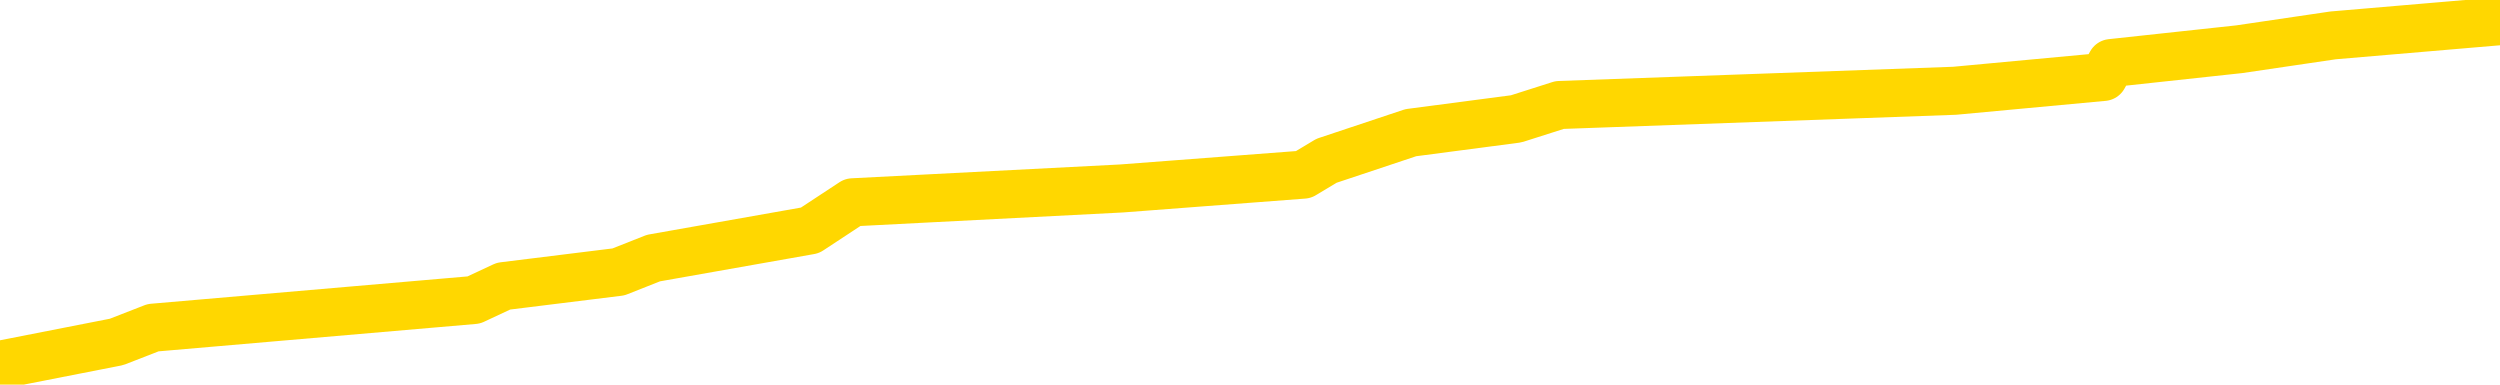 <svg xmlns="http://www.w3.org/2000/svg" version="1.1" viewBox="0 0 6500 1000">
	<path fill="none" stroke="gold" stroke-width="125" stroke-linecap="round" stroke-linejoin="round" d="M0 40997  L-279160 40997 L-278976 40961 L-278486 40889 L-278192 40852 L-277881 40780 L-277646 40744 L-277593 40671 L-277534 40599 L-277381 40563 L-277340 40490 L-277208 40454 L-276915 40418 L-276374 40418 L-275764 40381 L-275716 40381 L-275076 40345 L-275043 40345 L-274517 40345 L-274385 40309 L-273994 40236 L-273666 40164 L-273549 40092 L-273338 40019 L-272621 40019 L-272051 39983 L-271944 39983 L-271769 39947 L-271548 39874 L-271146 39838 L-271121 39765 L-270193 39693 L-270105 39621 L-270023 39548 L-269953 39476 L-269656 39439 L-269504 39367 L-267613 39403 L-267513 39403 L-267250 39403 L-266957 39439 L-266815 39367 L-266566 39367 L-266531 39331 L-266372 39294 L-265909 39222 L-265656 39186 L-265444 39113 L-265192 39077 L-264843 39041 L-263916 38968 L-263822 38896 L-263412 38860 L-262241 38787 L-261052 38751 L-260959 38678 L-260932 38606 L-260666 38534 L-260367 38461 L-260238 38389 L-260201 38316 L-259386 38316 L-259002 38352 L-257942 38389 L-257881 38389 L-257615 39113 L-257144 39802 L-256952 40490 L-256688 41178 L-256351 41142 L-256216 41106 L-255760 41070 L-255017 41034 L-254999 40997 L-254834 40925 L-254766 40925 L-254250 40889 L-253221 40889 L-253025 40852 L-252536 40816 L-252174 40780 L-251766 40780 L-251380 40816 L-249677 40816 L-249579 40816 L-249507 40816 L-249445 40816 L-249261 40780 L-248925 40780 L-248284 40744 L-248207 40707 L-248146 40707 L-247959 40671 L-247880 40671 L-247703 40635 L-247683 40599 L-247453 40599 L-247066 40563 L-246177 40563 L-246138 40526 L-246049 40490 L-246022 40418 L-245014 40381 L-244864 40309 L-244840 40273 L-244707 40236 L-244667 40200 L-243409 40164 L-243351 40164 L-242811 40128 L-242759 40128 L-242712 40128 L-242317 40092 L-242178 40055 L-241978 40019 L-241831 40019 L-241666 40019 L-241390 40055 L-241031 40055 L-240478 40019 L-239834 39983 L-239575 39910 L-239421 39874 L-239020 39838 L-238980 39802 L-238859 39765 L-238798 39802 L-238784 39802 L-238690 39802 L-238397 39765 L-238245 39621 L-237915 39548 L-237837 39476 L-237761 39439 L-237535 39331 L-237468 39258 L-237240 39186 L-237188 39113 L-237023 39077 L-236017 39041 L-235834 39005 L-235283 38968 L-234890 38896 L-234493 38860 L-233643 38787 L-233564 38751 L-232985 38715 L-232544 38715 L-232303 38678 L-232146 38678 L-231745 38606 L-231724 38606 L-231280 38570 L-230874 38534 L-230738 38461 L-230563 38389 L-230427 38316 L-230176 38244 L-229177 38207 L-229094 38171 L-228959 38135 L-228920 38099 L-228030 38063 L-227815 38026 L-227371 37990 L-227254 37954 L-227197 37918 L-226521 37918 L-226421 37881 L-226392 37881 L-225050 37845 L-224644 37809 L-224605 37773 L-223677 37736 L-223578 37700 L-223445 37664 L-223041 37628 L-223015 37592 L-222922 37555 L-222706 37519 L-222295 37447 L-221141 37374 L-220849 37302 L-220821 37229 L-220213 37193 L-219963 37121 L-219943 37084 L-219013 37048 L-218962 36976 L-218840 36939 L-218822 36867 L-218666 36831 L-218491 36758 L-218354 36722 L-218298 36686 L-218190 36650 L-218105 36613 L-217872 36577 L-217797 36541 L-217488 36505 L-217370 36468 L-217201 36432 L-217109 36396 L-217007 36396 L-216983 36360 L-216906 36360 L-216808 36287 L-216442 36251 L-216337 36215 L-215833 36178 L-215382 36142 L-215343 36106 L-215319 36070 L-215279 36034 L-215150 35997 L-215049 35961 L-214608 35925 L-214325 35889 L-213733 35852 L-213603 35816 L-213328 35744 L-213176 35707 L-213022 35671 L-212937 35599 L-212859 35563 L-212673 35526 L-212623 35526 L-212595 35490 L-212516 35454 L-212493 35418 L-212209 35345 L-211605 35273 L-210610 35236 L-210312 35200 L-209578 35164 L-209334 35128 L-209244 35092 L-208666 35055 L-207968 35019 L-207216 34983 L-206897 34947 L-206514 34874 L-206437 34838 L-205803 34802 L-205617 34765 L-205530 34765 L-205400 34765 L-205087 34729 L-205038 34693 L-204896 34657 L-204874 34621 L-203907 34584 L-203361 34548 L-202883 34548 L-202822 34548 L-202498 34548 L-202477 34512 L-202414 34512 L-202204 34476 L-202127 34439 L-202073 34403 L-202050 34367 L-202011 34331 L-201995 34294 L-201238 34258 L-201222 34222 L-200422 34186 L-200270 34150 L-199364 34113 L-198858 34077 L-198629 34005 L-198588 34005 L-198472 33968 L-198296 33932 L-197542 33968 L-197407 33932 L-197243 33896 L-196925 33860 L-196748 33787 L-195726 33715 L-195703 33642 L-195452 33606 L-195239 33534 L-194605 33497 L-194367 33425 L-194334 33352 L-194156 33280 L-194076 33207 L-193986 33171 L-193922 33099 L-193482 33026 L-193458 32990 L-192917 32954 L-192661 32918 L-192167 32881 L-191289 32845 L-191253 32809 L-191200 32773 L-191159 32736 L-191042 32700 L-190765 32664 L-190558 32592 L-190361 32519 L-190338 32447 L-190287 32374 L-190248 32338 L-190170 32302 L-189573 32229 L-189512 32193 L-189409 32157 L-189255 32121 L-188623 32084 L-187942 32048 L-187639 31976 L-187293 31939 L-187095 31903 L-187047 31831 L-186726 31794 L-186099 31758 L-185952 31722 L-185916 31686 L-185858 31650 L-185781 31577 L-185540 31577 L-185452 31541 L-185358 31505 L-185064 31468 L-184930 31432 L-184870 31396 L-184833 31323 L-184560 31323 L-183554 31287 L-183379 31251 L-183328 31251 L-183035 31215 L-182843 31142 L-182510 31106 L-182003 31070 L-181441 30997 L-181426 30925 L-181410 30889 L-181309 30816 L-181195 30744 L-181156 30671 L-181118 30635 L-181052 30635 L-181024 30599 L-180885 30635 L-180593 30635 L-180543 30635 L-180437 30635 L-180173 30599 L-179708 30563 L-179563 30563 L-179509 30490 L-179452 30454 L-179261 30418 L-178895 30381 L-178681 30381 L-178486 30381 L-178428 30381 L-178369 30309 L-178215 30273 L-177946 30236 L-177516 30418 L-177501 30418 L-177424 30381 L-177359 30345 L-177230 30092 L-177206 30055 L-176922 30019 L-176875 29983 L-176820 29947 L-176358 29910 L-176319 29910 L-176278 29874 L-176088 29838 L-175607 29802 L-175120 29765 L-175104 29729 L-175066 29693 L-174809 29657 L-174732 29584 L-174502 29548 L-174486 29476 L-174192 29403 L-173749 29367 L-173302 29331 L-172798 29294 L-172644 29258 L-172358 29222 L-172317 29150 L-171986 29113 L-171764 29077 L-171247 29005 L-171172 28968 L-170924 28896 L-170729 28823 L-170670 28787 L-169893 28751 L-169819 28751 L-169588 28715 L-169572 28715 L-169510 28678 L-169314 28642 L-168850 28642 L-168827 28606 L-168697 28606 L-167396 28606 L-167380 28606 L-167303 28570 L-167209 28570 L-166992 28570 L-166840 28534 L-166661 28570 L-166607 28606 L-166320 28642 L-166281 28642 L-165911 28642 L-165471 28642 L-165288 28642 L-164967 28606 L-164672 28606 L-164226 28534 L-164154 28497 L-163691 28425 L-163254 28389 L-163072 28352 L-161617 28280 L-161486 28244 L-161028 28171 L-160802 28135 L-160416 28063 L-159899 27990 L-158945 27918 L-158151 27845 L-157477 27809 L-157051 27736 L-156740 27700 L-156510 27592 L-155827 27483 L-155814 27374 L-155604 27229 L-155582 27193 L-155407 27121 L-154457 27084 L-154189 27012 L-153374 26976 L-153063 26903 L-153026 26867 L-152969 26794 L-152352 26758 L-151714 26686 L-150088 26650 L-149414 26613 L-148772 26613 L-148694 26613 L-148638 26613 L-148602 26613 L-148574 26577 L-148462 26505 L-148444 26468 L-148421 26432 L-148268 26396 L-148214 26323 L-148136 26287 L-148017 26251 L-147920 26215 L-147802 26178 L-147533 26106 L-147263 26070 L-147246 25997 L-147046 25961 L-146899 25889 L-146672 25852 L-146538 25816 L-146229 25780 L-146169 25744 L-145816 25671 L-145467 25635 L-145367 25599 L-145302 25526 L-145242 25490 L-144858 25418 L-144477 25381 L-144373 25345 L-144112 25309 L-143841 25236 L-143682 25200 L-143650 25164 L-143588 25128 L-143446 25092 L-143262 25055 L-143218 25019 L-142930 25019 L-142914 24983 L-142681 24983 L-142620 24947 L-142581 24947 L-142002 24910 L-141868 24874 L-141845 24729 L-141826 24476 L-141809 24186 L-141793 23896 L-141769 23606 L-141752 23389 L-141731 23135 L-141714 22881 L-141691 22736 L-141674 22592 L-141653 22483 L-141636 22410 L-141587 22302 L-141515 22193 L-141480 22012 L-141456 21867 L-141421 21722 L-141379 21577 L-141342 21505 L-141327 21360 L-141302 21251 L-141265 21178 L-141248 21070 L-141225 20997 L-141208 20925 L-141189 20852 L-141173 20780 L-141144 20671 L-141118 20563 L-141072 20526 L-141056 20454 L-141014 20418 L-140966 20345 L-140895 20273 L-140880 20200 L-140864 20128 L-140802 20092 L-140763 20055 L-140723 20019 L-140557 19983 L-140492 19947 L-140476 19910 L-140432 19838 L-140374 19802 L-140161 19765 L-140128 19729 L-140085 19693 L-140007 19657 L-139470 19621 L-139392 19584 L-139287 19512 L-139199 19476 L-139022 19439 L-138672 19403 L-138516 19367 L-138078 19331 L-137921 19294 L-137792 19258 L-137088 19186 L-136887 19150 L-135926 19077 L-135444 19041 L-135345 19041 L-135252 19005 L-135007 18968 L-134934 18932 L-134491 18860 L-134395 18823 L-134380 18787 L-134364 18751 L-134339 18715 L-133873 18678 L-133656 18642 L-133517 18606 L-133223 18570 L-133134 18534 L-133093 18497 L-133063 18461 L-132891 18425 L-132832 18389 L-132756 18352 L-132675 18316 L-132605 18316 L-132296 18280 L-132211 18244 L-131997 18207 L-131962 18171 L-131279 18135 L-131180 18099 L-130975 18063 L-130928 18026 L-130650 17990 L-130588 17954 L-130571 17881 L-130493 17845 L-130184 17773 L-130160 17736 L-130106 17664 L-130083 17628 L-129961 17592 L-129825 17519 L-129581 17483 L-129455 17483 L-128809 17447 L-128793 17447 L-128768 17447 L-128588 17374 L-128511 17338 L-128420 17302 L-127992 17265 L-127576 17229 L-127183 17157 L-127104 17121 L-127085 17084 L-126722 17048 L-126486 17012 L-126257 16976 L-125944 16939 L-125866 16903 L-125786 16831 L-125608 16758 L-125592 16722 L-125327 16650 L-125246 16613 L-125016 16577 L-124790 16541 L-124475 16541 L-124299 16505 L-123938 16505 L-123547 16468 L-123477 16396 L-123413 16360 L-123273 16287 L-123221 16251 L-123120 16178 L-122618 16142 L-122420 16106 L-122174 16070 L-121988 16034 L-121689 15997 L-121613 15961 L-121447 15889 L-120562 15852 L-120534 15780 L-120411 15707 L-119832 15671 L-119754 15635 L-119041 15635 L-118729 15635 L-118516 15635 L-118499 15635 L-118112 15635 L-117587 15563 L-117141 15526 L-116811 15490 L-116659 15454 L-116333 15454 L-116154 15418 L-116073 15418 L-115867 15345 L-115691 15309 L-114762 15273 L-113873 15236 L-113834 15200 L-113606 15200 L-113227 15164 L-112439 15128 L-112205 15092 L-112129 15055 L-111771 15019 L-111200 14947 L-110933 14910 L-110546 14874 L-110443 14874 L-110273 14874 L-109654 14874 L-109443 14874 L-109135 14874 L-109082 14838 L-108954 14802 L-108901 14765 L-108782 14729 L-108446 14657 L-107487 14621 L-107355 14548 L-107154 14512 L-106522 14476 L-106211 14439 L-105797 14403 L-105770 14367 L-105624 14331 L-105204 14294 L-103871 14294 L-103825 14258 L-103696 14186 L-103679 14150 L-103101 14077 L-102896 14041 L-102866 14005 L-102825 13968 L-102768 13932 L-102730 13896 L-102652 13860 L-102509 13823 L-102055 13787 L-101936 13751 L-101651 13715 L-101279 13678 L-101182 13642 L-100856 13606 L-100501 13570 L-100331 13534 L-100284 13497 L-100175 13461 L-100086 13425 L-100058 13389 L-99982 13316 L-99678 13280 L-99644 13207 L-99573 13171 L-99205 13135 L-98869 13099 L-98788 13099 L-98569 13063 L-98397 13026 L-98370 12990 L-97872 12954 L-97323 12881 L-96443 12845 L-96344 12773 L-96267 12736 L-95993 12700 L-95746 12628 L-95672 12592 L-95610 12519 L-95491 12483 L-95449 12447 L-95339 12410 L-95262 12338 L-94561 12302 L-94316 12265 L-94276 12229 L-94120 12193 L-93520 12193 L-93294 12193 L-93202 12193 L-92726 12193 L-92129 12121 L-91609 12084 L-91588 12048 L-91443 12012 L-91123 12012 L-90581 12012 L-90349 12012 L-90178 12012 L-89692 11976 L-89464 11939 L-89379 11903 L-89033 11867 L-88707 11867 L-88184 11831 L-87857 11794 L-87256 11758 L-87059 11686 L-87007 11650 L-86966 11613 L-86685 11577 L-86001 11505 L-85691 11468 L-85666 11396 L-85474 11360 L-85252 11323 L-85166 11287 L-84502 11215 L-84478 11178 L-84256 11106 L-83926 11070 L-83574 10997 L-83369 10961 L-83137 10889 L-82879 10852 L-82689 10780 L-82642 10744 L-82415 10707 L-82380 10671 L-82224 10635 L-82009 10599 L-81836 10563 L-81745 10526 L-81468 10490 L-81224 10454 L-80908 10418 L-80482 10418 L-80445 10418 L-79962 10418 L-79728 10418 L-79516 10381 L-79290 10345 L-78740 10345 L-78493 10309 L-77659 10309 L-77603 10273 L-77582 10236 L-77424 10200 L-76962 10164 L-76922 10128 L-76582 10055 L-76448 10019 L-76226 9983 L-75653 9947 L-75182 9910 L-74987 9874 L-74794 9838 L-74605 9802 L-74503 9765 L-74135 9729 L-74088 9693 L-74007 9657 L-72713 9621 L-72665 9584 L-72397 9584 L-72252 9584 L-71701 9584 L-71584 9548 L-71502 9512 L-71143 9476 L-70919 9439 L-70638 9403 L-70309 9331 L-69801 9294 L-69688 9258 L-69610 9222 L-69445 9186 L-69151 9186 L-68682 9186 L-68486 9222 L-68435 9222 L-67785 9186 L-67663 9150 L-67209 9150 L-67174 9113 L-66705 9077 L-66595 9041 L-66578 9005 L-66362 9005 L-66181 8968 L-65650 8968 L-64620 8968 L-64421 8932 L-63962 8896 L-63014 8823 L-62915 8787 L-62561 8715 L-62501 8678 L-62486 8642 L-62451 8606 L-62082 8570 L-61962 8534 L-61720 8497 L-61556 8461 L-61368 8425 L-61248 8389 L-60177 8316 L-59319 8280 L-59107 8207 L-59009 8171 L-58835 8099 L-58502 8063 L-58430 8026 L-58373 7990 L-58197 7990 L-57808 7954 L-57573 7918 L-57462 7881 L-57345 7845 L-56364 7809 L-56338 7773 L-55744 7700 L-55712 7700 L-55563 7664 L-55279 7628 L-54367 7628 L-53421 7628 L-53268 7592 L-53165 7592 L-53033 7555 L-52890 7519 L-52864 7483 L-52750 7447 L-52531 7410 L-51850 7374 L-51721 7338 L-51417 7302 L-51177 7229 L-50845 7193 L-50206 7157 L-49864 7084 L-49802 7048 L-49646 7048 L-48725 7048 L-48254 7048 L-48211 7048 L-48198 7012 L-48157 6976 L-48134 6939 L-48108 6903 L-47964 6867 L-47541 6831 L-47206 6831 L-47015 6794 L-46586 6794 L-46398 6758 L-46009 6686 L-45475 6650 L-45102 6613 L-45081 6613 L-44831 6577 L-44713 6541 L-44637 6505 L-44501 6468 L-44462 6432 L-44382 6396 L-43987 6360 L-43492 6323 L-43380 6251 L-43207 6215 L-42898 6178 L-42451 6142 L-42128 6106 L-41985 6034 L-41558 5961 L-41405 5889 L-41350 5816 L-40536 5780 L-40516 5744 L-40144 5707 L-40088 5707 L-38959 5671 L-38891 5671 L-38332 5635 L-38138 5599 L-38001 5563 L-37768 5526 L-37421 5490 L-37386 5418 L-37351 5381 L-37283 5309 L-36934 5273 L-36762 5236 L-36277 5200 L-36260 5164 L-35935 5128 L-35778 5092 L-34637 5019 L-34612 4983 L-34420 4910 L-34227 4874 L-33977 4838 L-33960 4802 L-32939 4765 L-32642 4729 L-32566 4693 L-32430 4621 L-32254 4584 L-31678 4512 L-31462 4476 L-31398 4439 L-31268 4403 L-31231 4331 L-30707 4294 L-30570 18570 L-30555 18570 L-30532 18570 L-30512 18570 L-30285 4258 L-29509 4258 L-29468 4258 L-29100 4258 L-29021 4222 L-28969 4186 L-28296 4150 L-27554 4113 L-27129 4113 L-26681 4077 L-25620 4041 L-25308 3968 L-24898 3968 L-24826 3932 L-24302 3932 L-24207 3932 L-24189 3932 L-23744 3896 L-23559 3823 L-22779 3751 L-22106 3715 L-21694 3606 L-21462 3534 L-21322 3497 L-21240 3425 L-21220 3389 L-21144 3389 L-21016 3352 L-20699 3389 L-20474 3389 L-20149 3352 L-20087 3352 L-19717 3352 L-19684 3352 L-19476 3352 L-18808 3352 L-18731 3352 L-18573 3280 L-18462 3280 L-18136 3244 L-17981 3207 L-17640 3207 L-17583 3135 L-17244 3063 L-17041 3026 L-16988 2954 L-15612 2918 L-15482 2881 L-15048 2845 L-14728 2809 L-13900 2736 L-13777 2700 L-13046 2628 L-12890 2555 L-12850 2519 L-12796 2483 L-12773 2447 L-12659 2410 L-12362 2374 L-12072 2338 L-12018 2302 L-11897 2265 L-11867 2229 L-11768 2193 L-11324 2193 L-11172 2157 L-10336 2157 L-9794 2121 L-9460 2121 L-9444 2084 L-9368 2048 L-9252 2012 L-9058 1976 L-8793 1939 L-7959 1903 L-7863 1867 L-7341 1831 L-7299 1794 L-7200 1758 L-6372 1758 L-6237 1722 L-5898 1722 L-5344 1686 L-4964 1650 L-4801 1613 L-4491 1577 L-3679 1541 L-3373 1505 L-3104 1505 L-2783 1505 L-2462 1541 L-2186 1541 L-1358 1468 L-1263 1432 L-1170 1323 L-1066 1215 L-679 1106 L-199 1034 L-182 997 L-64 961 L303 889 L398 852 L1232 780 L1309 744 L1608 707 L1699 671 L2106 599 L2217 526 L2916 490 L3389 454 L3449 418 L3668 345 L3942 309 L4055 273 L5082 236 L5469 200 L5489 164 L5822 128 L6066 92 L6500 55" />
</svg>

